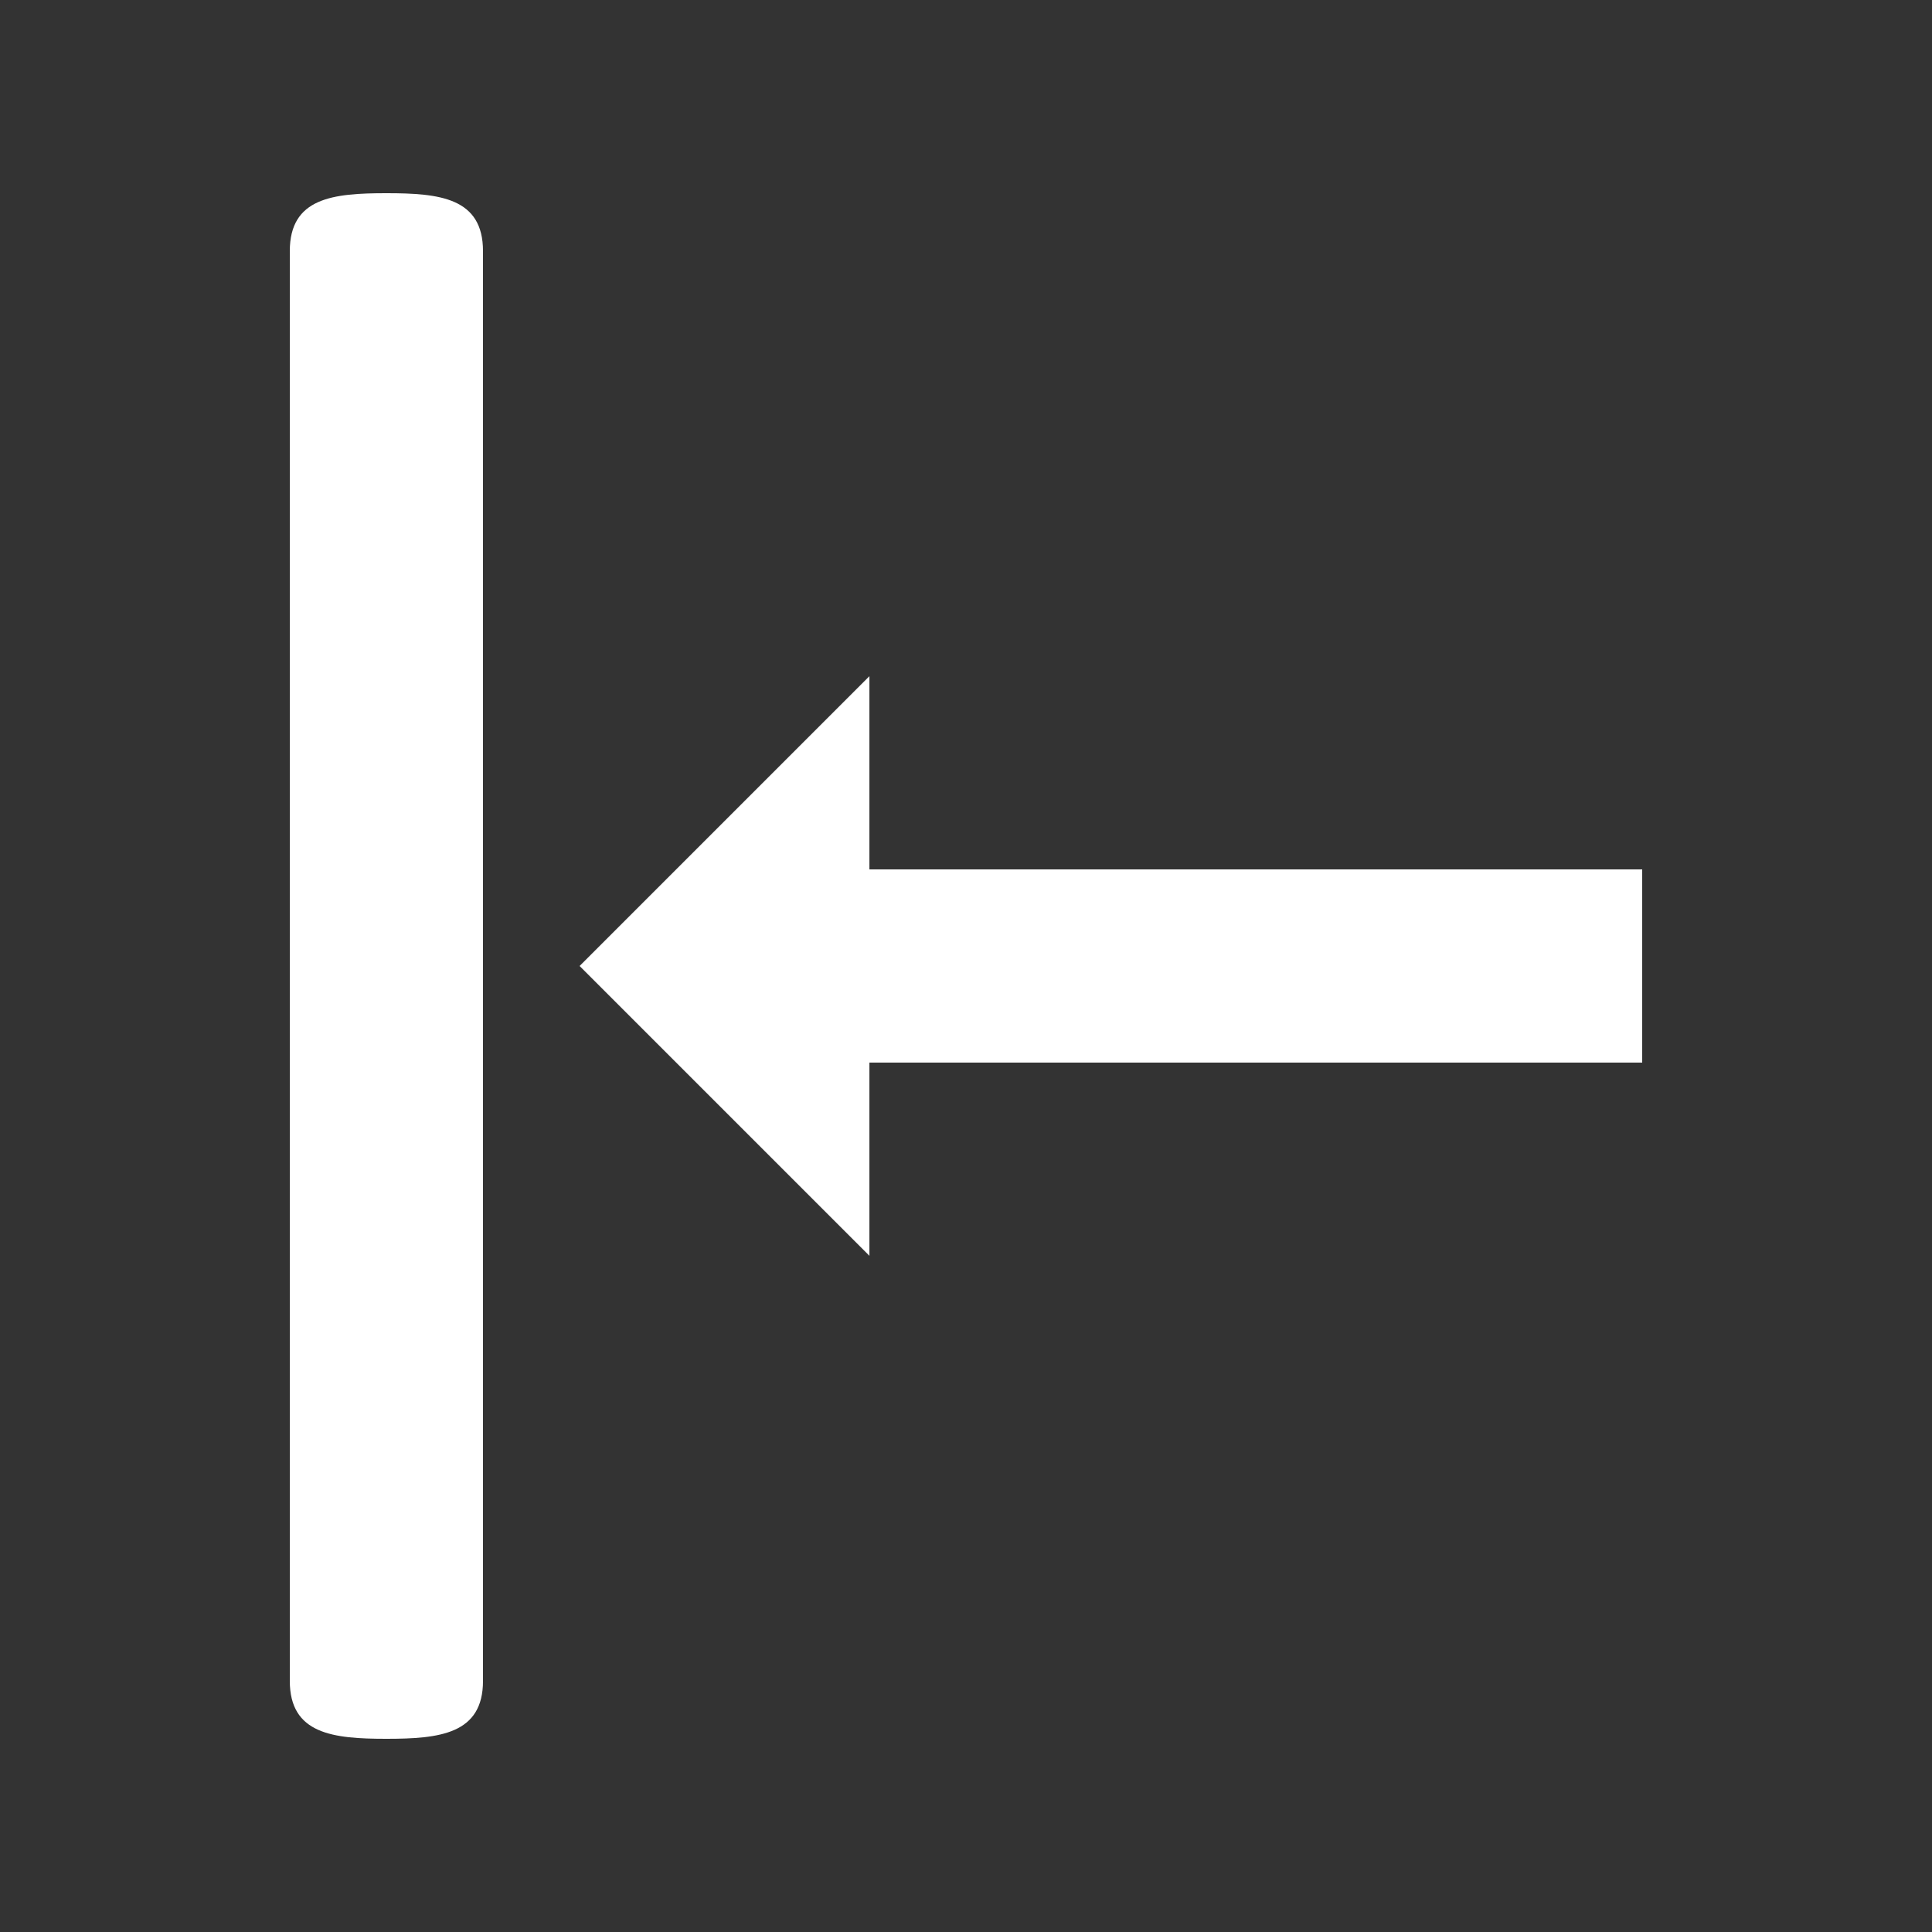 <?xml version="1.0" encoding="utf-8"?>
<!-- Generator: Adobe Illustrator 18.1.1, SVG Export Plug-In . SVG Version: 6.00 Build 0)  -->
<!DOCTYPE svg PUBLIC "-//W3C//DTD SVG 1.1//EN" "http://www.w3.org/Graphics/SVG/1.1/DTD/svg11.dtd">
<svg version="1.1" id="Align_left" xmlns="http://www.w3.org/2000/svg" xmlns:xlink="http://www.w3.org/1999/xlink" x="0px" y="0px"
	 viewBox="0 0 20 20" enable-background="new 0 0 20 20" xml:space="preserve">
<rect x="0" y="0" width="20" height="20" fill="#333333" stroke="none"/>
<path fill="#FFFFFF" d="M6,10l3,3v-2h8V9H9V7L6,10z M4,2C3.447,2,3,2.047,3,2.6v14.8C3,17.951,3.447,18,4,18c0.552,0,1-0.049,1-0.6
	V2.6C5,2.047,4.552,2,4,2z"/>
</svg>
